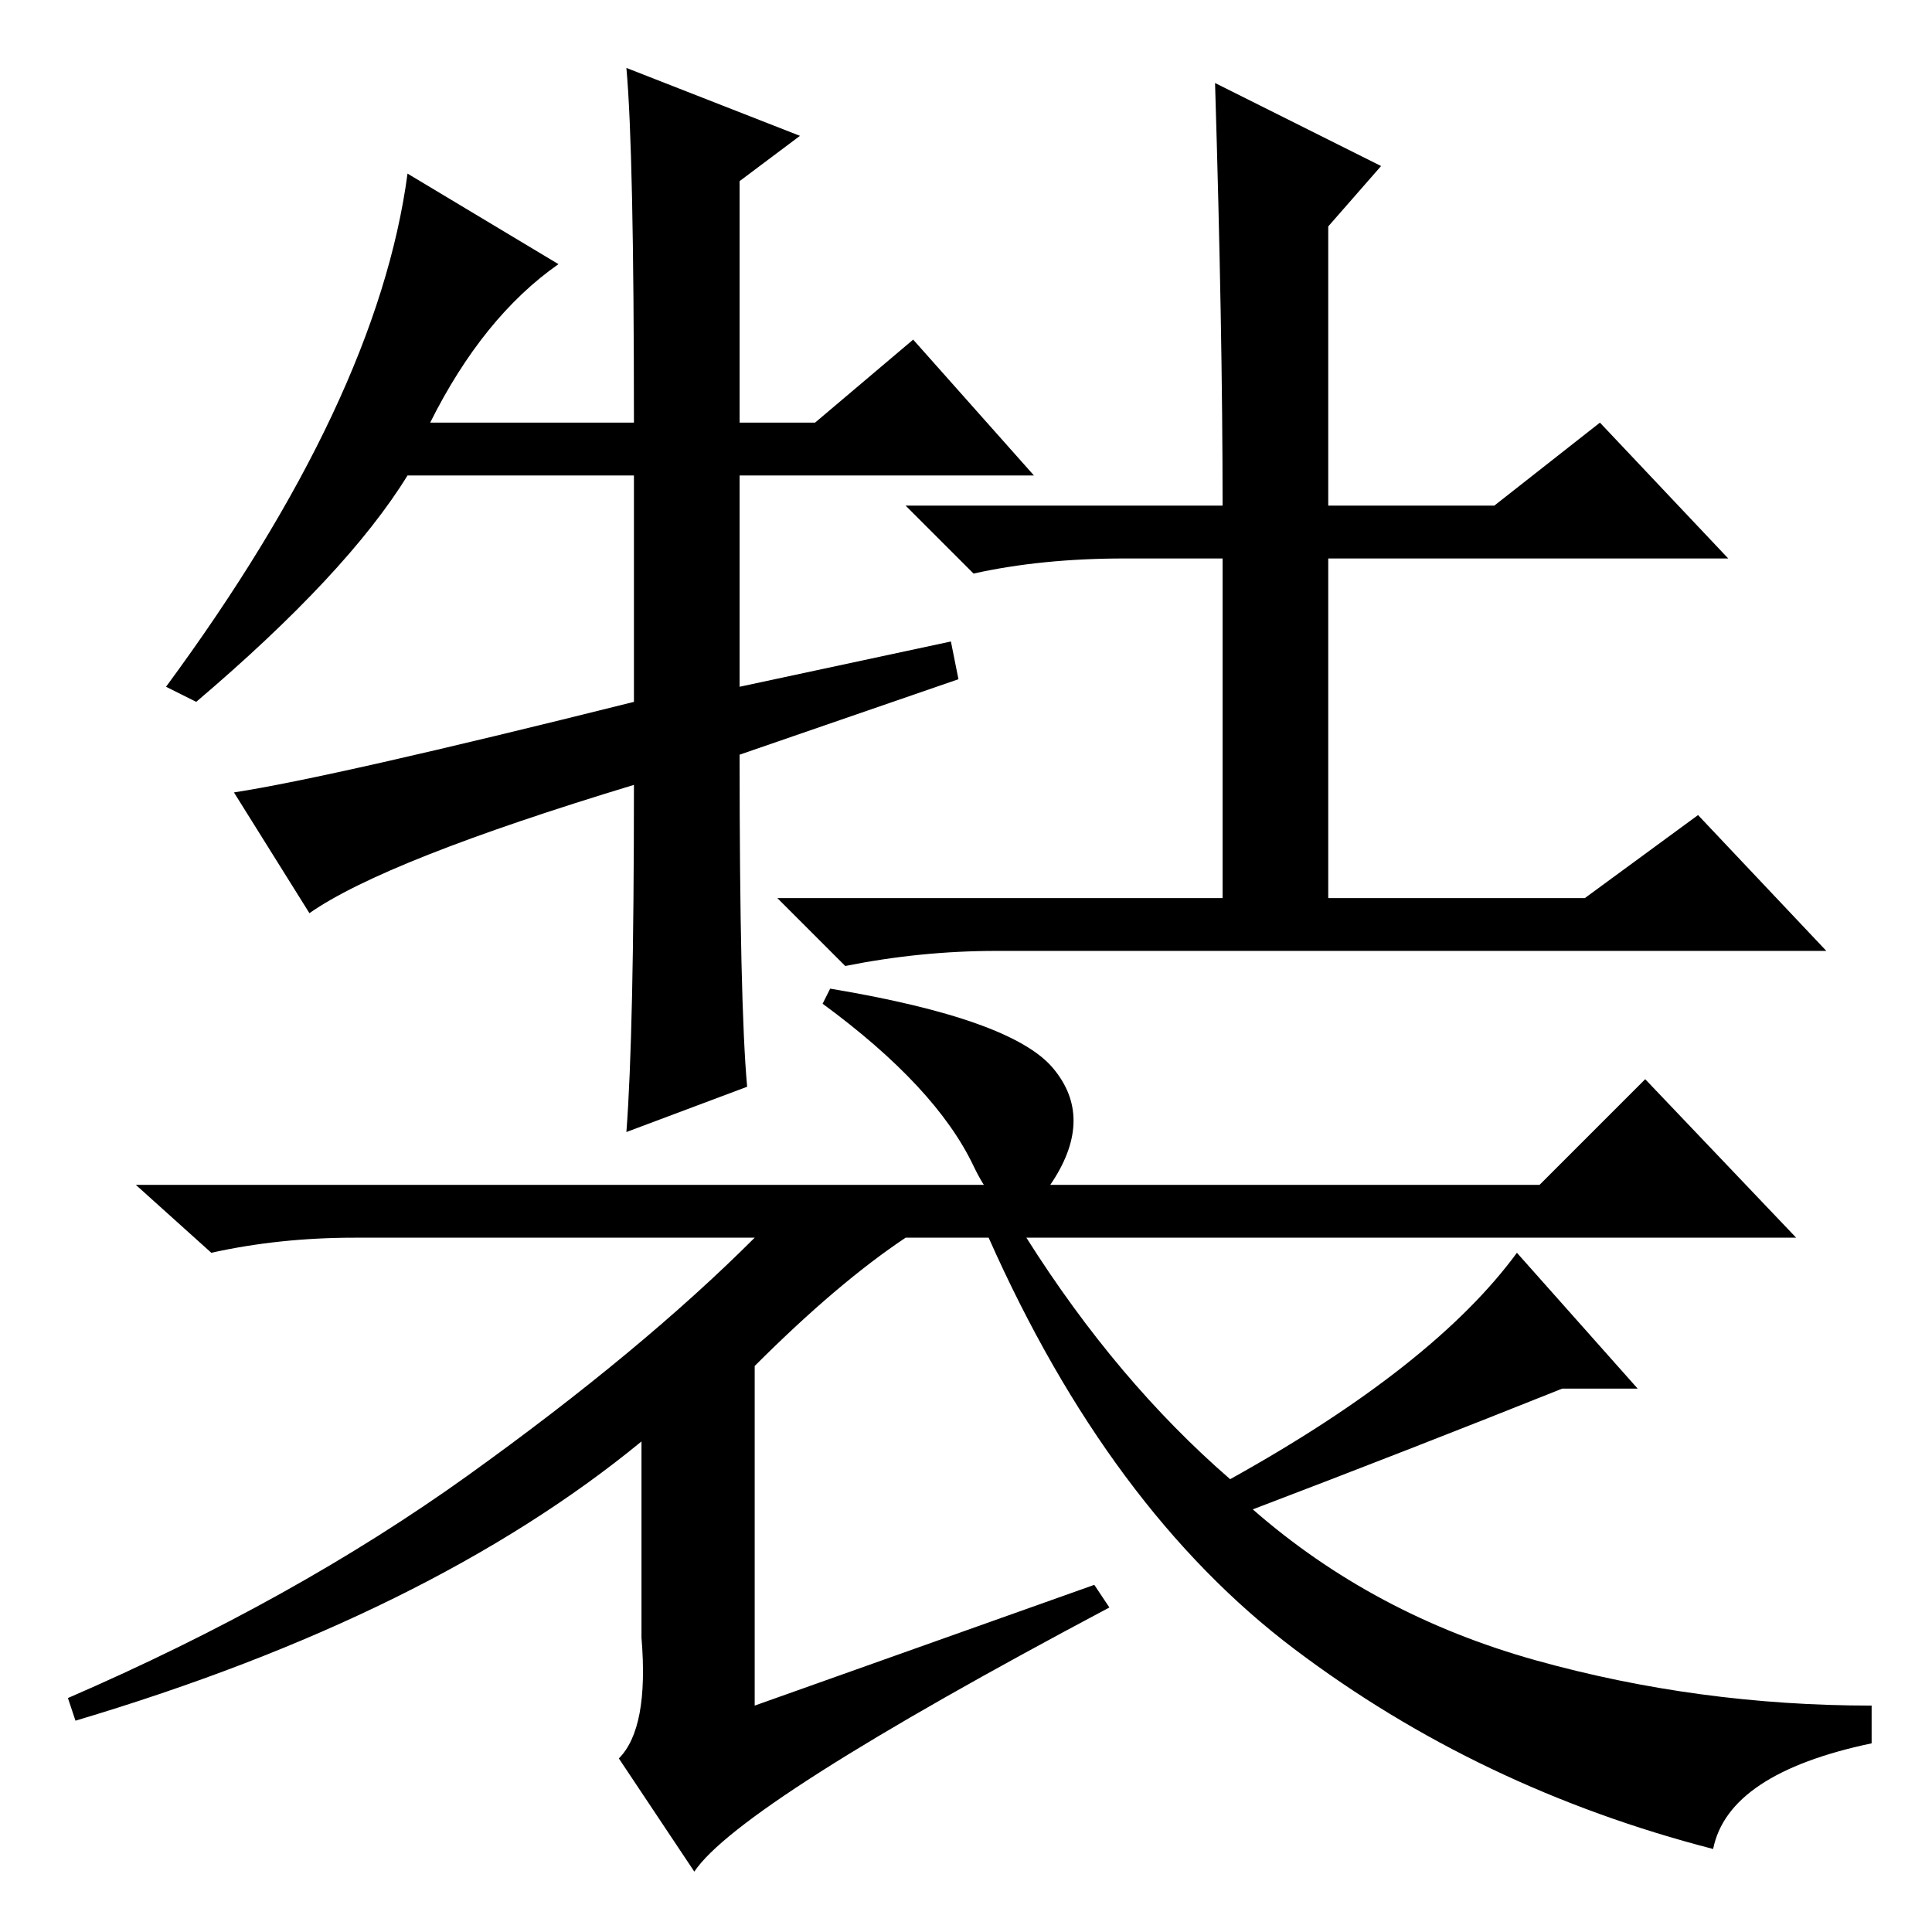 <?xml version="1.0" standalone="no"?>
<!DOCTYPE svg PUBLIC "-//W3C//DTD SVG 1.1//EN" "http://www.w3.org/Graphics/SVG/1.1/DTD/svg11.dtd" >
<svg xmlns="http://www.w3.org/2000/svg" xmlns:xlink="http://www.w3.org/1999/xlink" version="1.1" viewBox="0 -36 256 256">
  <g transform="matrix(1 0 0 -1 0 220)">
   <path fill="currentColor"
d="M22 165q28 38 32 68l20 -12q-10 -7 -17 -21h27q0 36 -1 47l23 -9l-8 -6v-32h10l13 11l16 -18h-39v-28l28 6l1 -5l-29 -10q0 -33 1 -44l-16 -6q1 13 1 46q-33 -10 -43 -17l-10 16q13 2 53 12v30h-30q-8 -13 -28 -30zM149 182q-11 0 -20 -2l-9 9h42q0 23 -1 56l22 -11
l-7 -8v-37h22l14 11l17 -18h-53v-45h34l15 11l17 -18h-110q-10 0 -20 -2l-9 9h59v45h-13zM100 75v-45l45 16l2 -3q-49 -26 -55 -35l-10 15q4 4 3 16v26q-28 -23 -75 -37l-1 3q30 13 53 29.5t38 31.5h-53q-10 0 -19 -2l-10 9h186l14 14l20 -21h-102q12 -19 27 -32
q27 15 38 30l16 -18h-10q-20 -8 -41 -16q16 -14 37.5 -20t44.5 -6v-5q-19 -4 -21 -14q-31 8 -55.5 26.5t-40.5 54.5h-11q-9 -6 -20 -17zM139.5 114.5q5.5 -6.5 0 -15t-10.5 2t-20 21.5l1 2q24 -4 29.5 -10.5z" />
  </g>

</svg>
